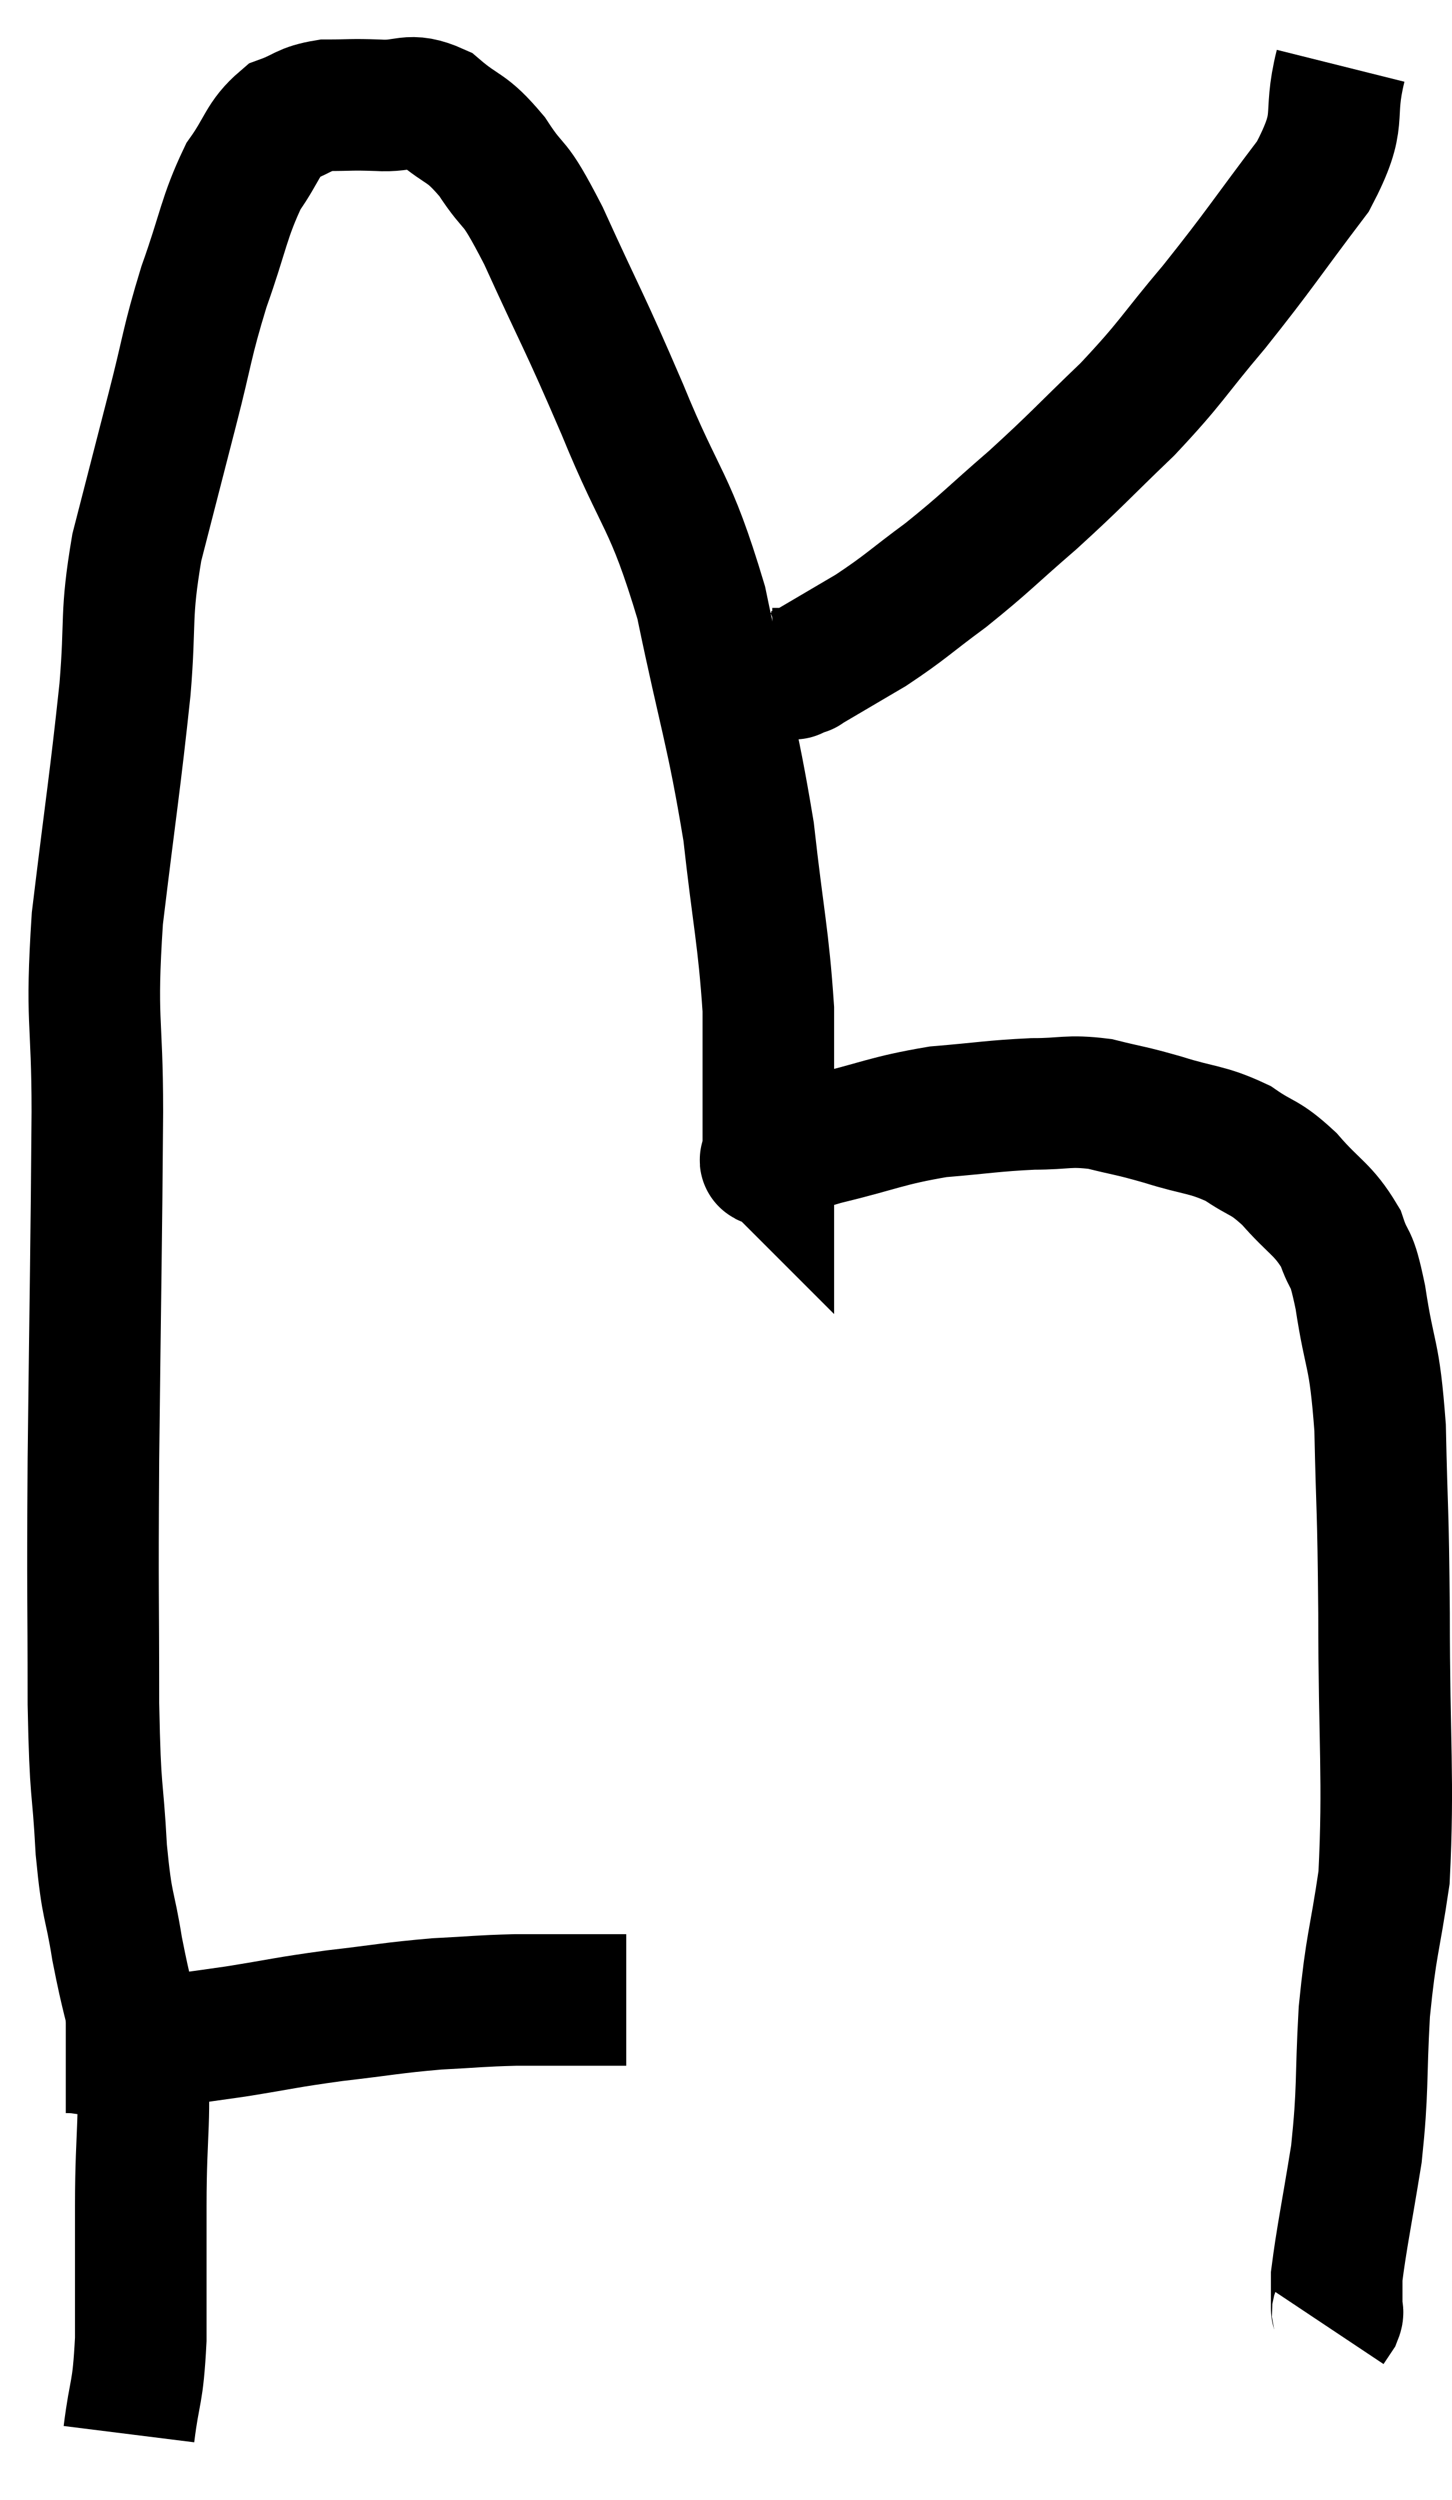 <svg xmlns="http://www.w3.org/2000/svg" viewBox="9.2 8.6 22.073 38" width="22.073" height="38"><path d="M 10.2 39.72 C 10.59 39.72, 10.335 39.78, 10.98 39.72 C 11.88 39.6, 11.955 39.6, 12.78 39.48 C 13.53 39.36, 13.515 39.345, 14.28 39.24 C 15.06 39.15, 15.15 39.12, 15.84 39.06 C 16.44 39.03, 16.47 39.015, 17.04 39 C 17.58 39, 17.7 39, 18.12 39 C 18.42 39, 18.57 39, 18.72 39 L 18.72 39" fill="none" stroke="black" stroke-width="2"></path><path d="M 11.16 45.6 C 11.25 44.88, 11.295 45.03, 11.34 44.16 C 11.34 43.14, 11.34 43.215, 11.34 42.12 C 11.34 40.95, 11.43 40.755, 11.34 39.78 C 11.16 39, 11.13 38.985, 10.98 38.22 C 10.86 37.47, 10.83 37.65, 10.74 36.72 C 10.68 35.61, 10.65 35.985, 10.62 34.5 C 10.62 32.64, 10.605 33.03, 10.62 30.78 C 10.65 28.14, 10.665 27.555, 10.68 25.5 C 10.68 24.03, 10.575 24.165, 10.68 22.56 C 10.89 20.82, 10.95 20.49, 11.1 19.08 C 11.19 18, 11.1 17.985, 11.28 16.92 C 11.55 15.87, 11.565 15.81, 11.82 14.82 C 12.06 13.89, 12.03 13.845, 12.3 12.96 C 12.6 12.12, 12.6 11.91, 12.9 11.28 C 13.2 10.86, 13.185 10.71, 13.5 10.44 C 13.83 10.32, 13.8 10.26, 14.16 10.2 C 14.55 10.2, 14.52 10.185, 14.94 10.2 C 15.39 10.23, 15.405 10.065, 15.84 10.26 C 16.26 10.62, 16.275 10.5, 16.68 10.98 C 17.07 11.58, 16.965 11.22, 17.46 12.18 C 18.06 13.5, 18.06 13.425, 18.66 14.82 C 19.26 16.29, 19.38 16.155, 19.86 17.76 C 20.22 19.5, 20.325 19.695, 20.58 21.24 C 20.73 22.59, 20.805 22.83, 20.88 23.94 C 20.88 24.81, 20.88 25.125, 20.88 25.68 C 20.88 25.92, 20.88 26.04, 20.88 26.16 C 20.88 26.16, 20.88 26.16, 20.88 26.16 C 20.88 26.16, 20.88 26.16, 20.88 26.16 C 20.88 26.16, 20.865 26.145, 20.88 26.16 C 20.91 26.19, 20.73 26.28, 20.94 26.22 C 21.33 26.07, 21.09 26.1, 21.72 25.92 C 22.59 25.71, 22.665 25.635, 23.46 25.5 C 24.18 25.44, 24.285 25.41, 24.9 25.38 C 25.41 25.38, 25.425 25.32, 25.92 25.38 C 26.4 25.5, 26.355 25.47, 26.88 25.62 C 27.45 25.8, 27.54 25.755, 28.02 25.98 C 28.41 26.25, 28.41 26.16, 28.8 26.52 C 29.19 26.97, 29.31 26.97, 29.58 27.42 C 29.73 27.87, 29.73 27.6, 29.88 28.32 C 30.03 29.31, 30.09 29.1, 30.18 30.3 C 30.21 31.71, 30.225 31.41, 30.24 33.12 C 30.24 35.13, 30.315 35.625, 30.24 37.14 C 30.09 38.16, 30.045 38.13, 29.94 39.18 C 29.88 40.26, 29.925 40.335, 29.82 41.34 C 29.67 42.27, 29.595 42.615, 29.52 43.2 C 29.52 43.44, 29.52 43.53, 29.52 43.68 C 29.52 43.74, 29.55 43.725, 29.52 43.8 L 29.4 43.98" fill="none" stroke="black" stroke-width="2"></path><path d="M 29.58 9.6 C 29.37 10.44, 29.64 10.365, 29.16 11.28 C 28.41 12.27, 28.365 12.375, 27.66 13.26 C 27 14.04, 27.03 14.085, 26.34 14.82 C 25.62 15.51, 25.59 15.57, 24.9 16.2 C 24.24 16.77, 24.195 16.845, 23.58 17.34 C 23.01 17.76, 22.98 17.82, 22.44 18.18 C 21.93 18.48, 21.675 18.63, 21.42 18.78 C 21.42 18.78, 21.465 18.765, 21.42 18.78 C 21.33 18.81, 21.285 18.825, 21.24 18.84 C 21.24 18.84, 21.315 18.84, 21.24 18.84 L 20.94 18.84" fill="none" stroke="black" stroke-width="2"></path></svg>